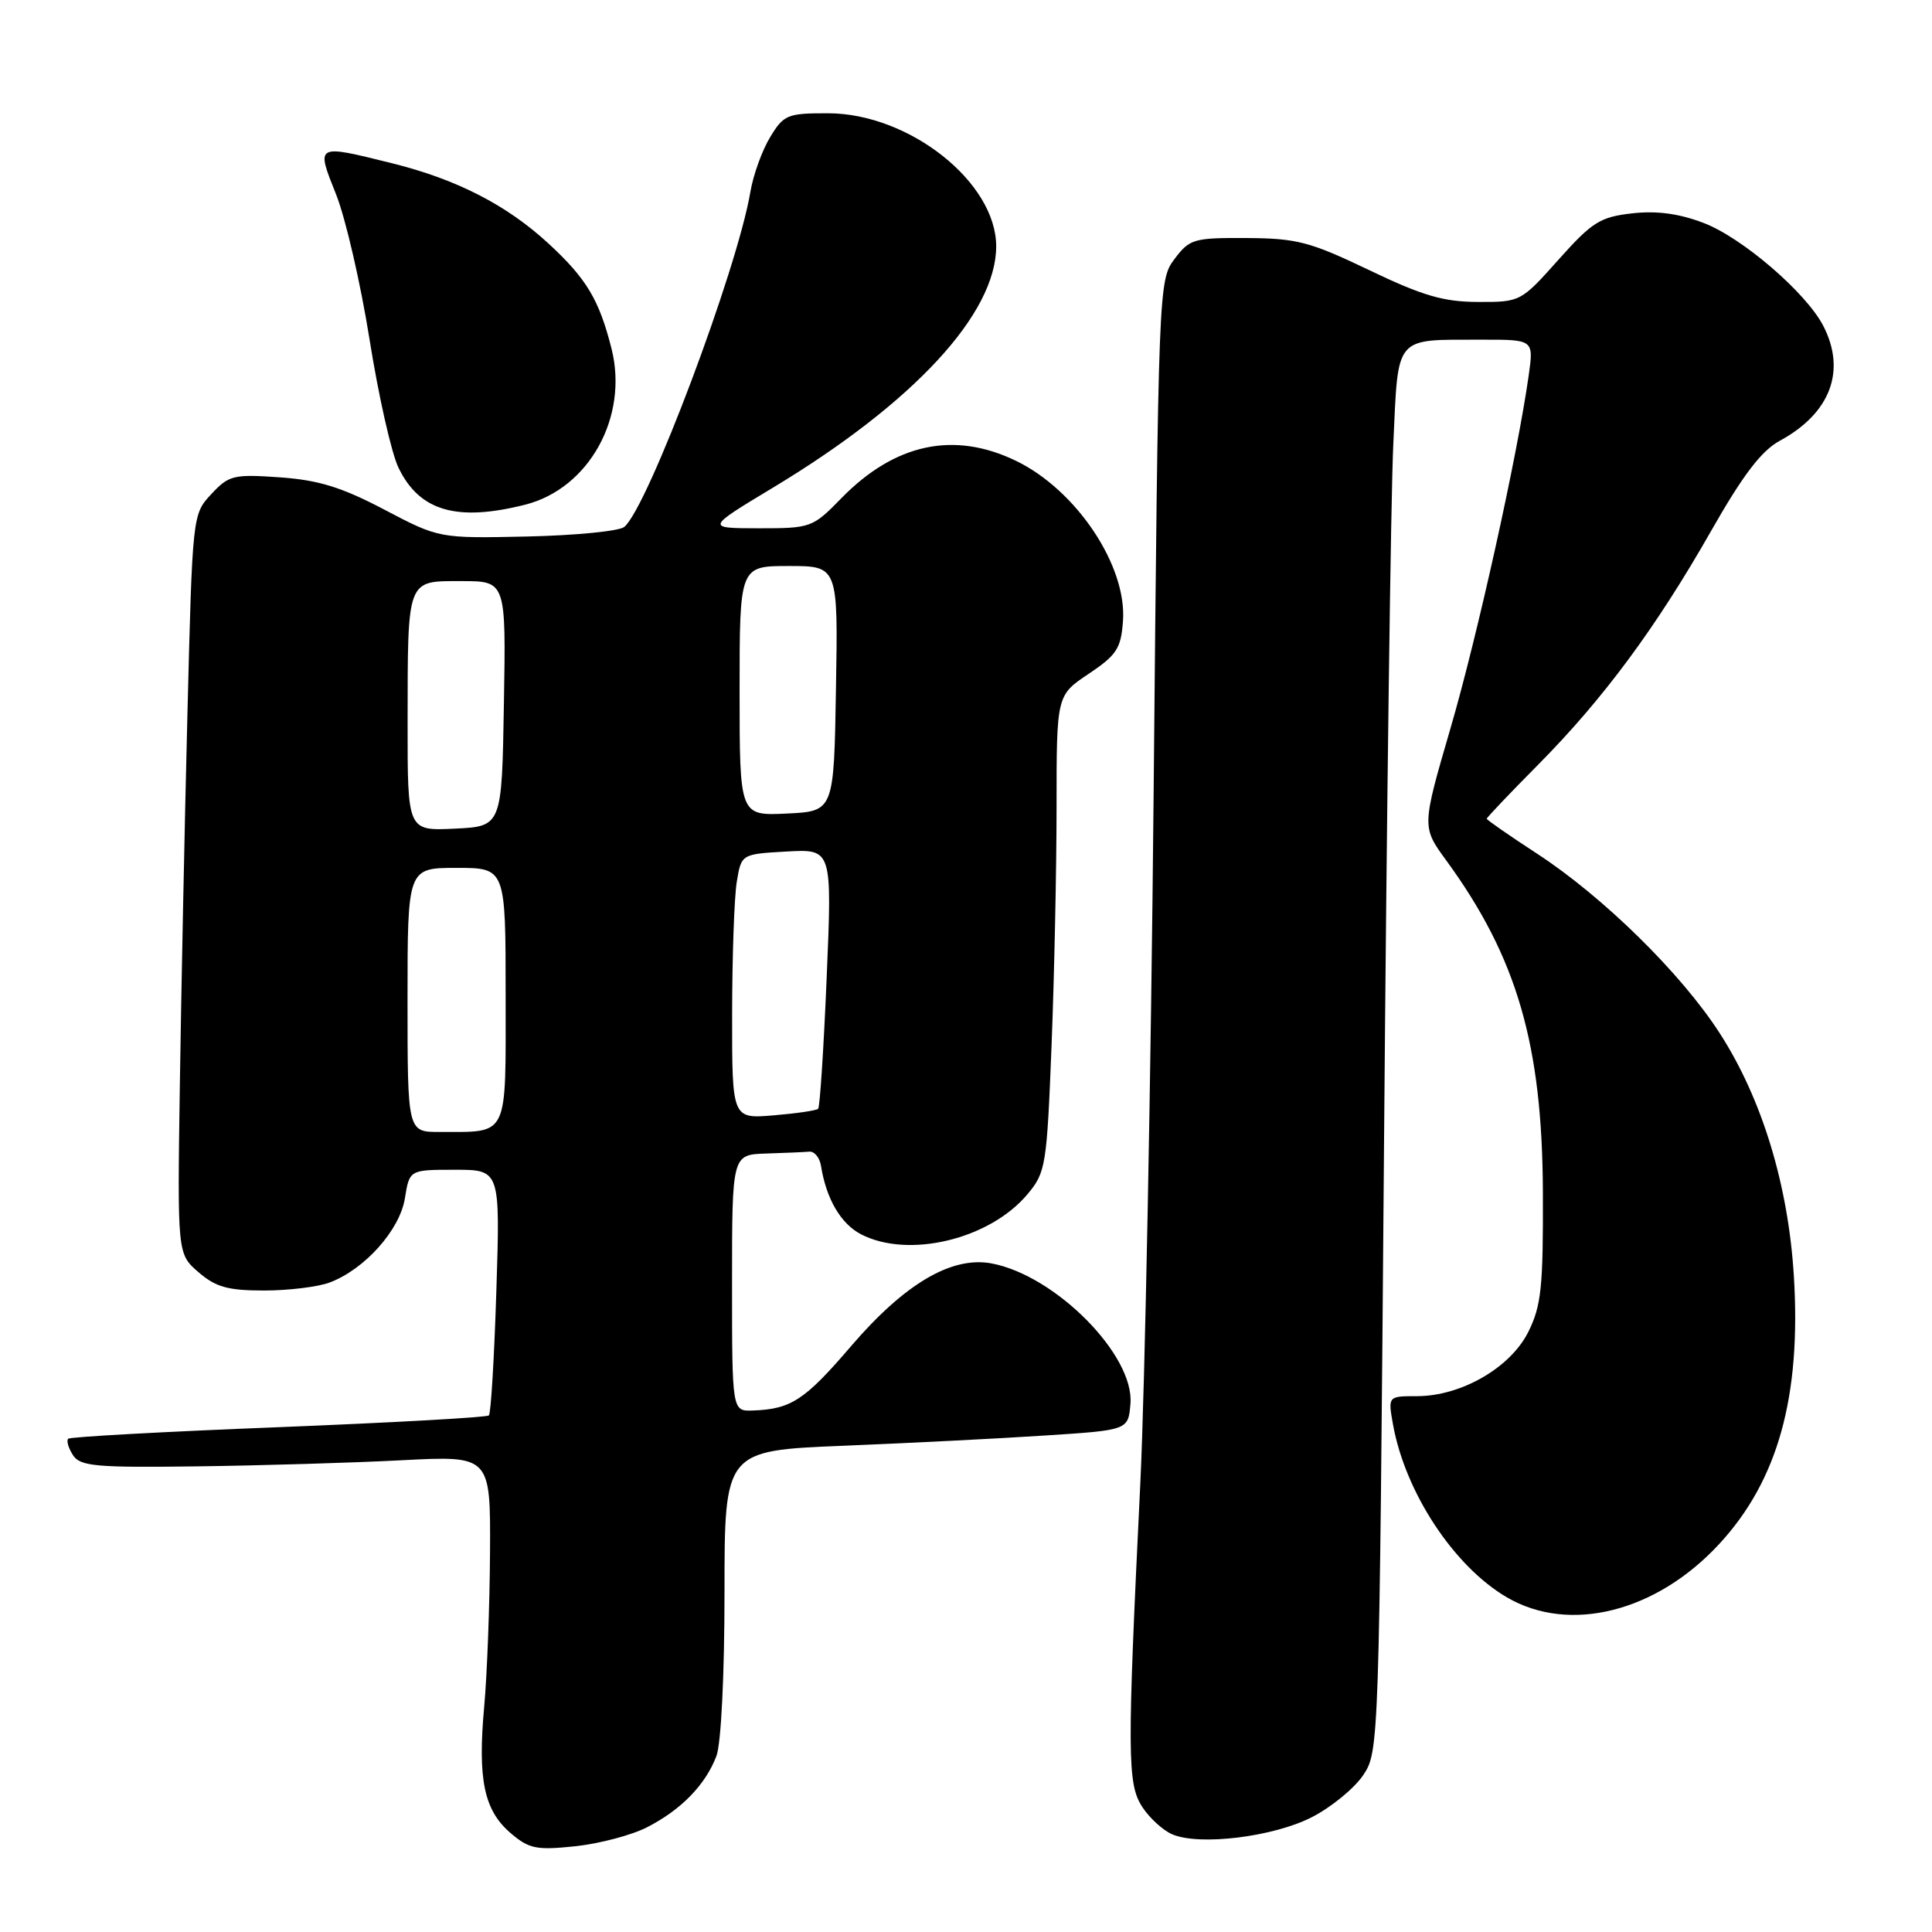 <?xml version="1.0" encoding="UTF-8" standalone="no"?>
<!DOCTYPE svg PUBLIC "-//W3C//DTD SVG 1.1//EN" "http://www.w3.org/Graphics/SVG/1.1/DTD/svg11.dtd" >
<svg xmlns="http://www.w3.org/2000/svg" xmlns:xlink="http://www.w3.org/1999/xlink" version="1.1" viewBox="0 0 256 256">
 <g >
 <path fill="currentColor"
d=" M 85.76 242.11 C 90.27 239.80 93.49 236.48 94.93 232.68 C 95.55 231.05 96.00 221.95 96.00 211.04 C 96.00 192.21 96.00 192.21 111.75 191.57 C 120.41 191.22 132.45 190.61 138.50 190.21 C 149.50 189.50 149.50 189.50 149.79 186.00 C 150.33 179.58 139.86 169.00 131.39 167.41 C 126.10 166.42 119.88 170.09 112.78 178.36 C 106.63 185.54 104.82 186.72 99.75 186.90 C 97.00 187.00 97.00 187.00 97.00 170.00 C 97.00 153.00 97.00 153.00 101.50 152.85 C 103.97 152.77 106.56 152.66 107.24 152.60 C 107.92 152.54 108.62 153.40 108.79 154.50 C 109.49 158.88 111.42 162.16 114.09 163.55 C 120.38 166.80 131.11 164.23 136.13 158.26 C 138.57 155.36 138.71 154.50 139.34 138.46 C 139.70 129.23 140.00 115.03 140.00 106.91 C 140.00 92.13 140.00 92.13 144.25 89.29 C 147.97 86.80 148.54 85.92 148.80 82.29 C 149.34 74.98 142.63 64.94 134.64 61.07 C 126.40 57.08 118.57 58.76 111.47 66.03 C 107.68 69.92 107.44 70.00 100.55 70.00 C 93.50 69.99 93.50 69.99 102.50 64.57 C 121.10 53.35 132.00 41.55 132.00 32.64 C 132.00 24.15 120.48 15.03 109.74 15.01 C 104.33 15.00 103.85 15.20 102.05 18.17 C 100.99 19.91 99.81 23.17 99.43 25.42 C 97.70 35.71 85.84 67.23 82.72 69.82 C 82.04 70.38 76.24 70.95 69.83 71.09 C 58.18 71.34 58.18 71.34 50.91 67.52 C 45.26 64.55 42.20 63.61 37.08 63.25 C 30.94 62.82 30.33 62.97 28.00 65.47 C 25.50 68.16 25.50 68.18 24.83 94.83 C 24.46 109.50 24.01 131.55 23.83 143.83 C 23.50 166.15 23.50 166.15 26.31 168.58 C 28.59 170.55 30.21 171.00 34.99 171.00 C 38.22 171.00 42.14 170.52 43.68 169.94 C 48.33 168.19 52.98 162.98 53.65 158.78 C 54.26 155.00 54.26 155.00 60.27 155.00 C 66.28 155.00 66.28 155.00 65.77 171.04 C 65.49 179.86 65.05 187.29 64.78 187.55 C 64.52 187.81 51.98 188.51 36.90 189.11 C 21.83 189.70 9.29 190.39 9.04 190.64 C 8.78 190.89 9.06 191.86 9.66 192.80 C 10.62 194.29 12.61 194.48 26.13 194.30 C 34.58 194.19 46.79 193.83 53.25 193.49 C 65.00 192.88 65.00 192.88 64.93 205.69 C 64.89 212.74 64.54 221.93 64.16 226.12 C 63.28 235.77 64.13 239.85 67.62 242.86 C 70.09 244.98 71.04 245.18 76.21 244.64 C 79.41 244.30 83.71 243.17 85.76 242.11 Z  M 173.84 240.78 C 176.41 239.46 179.46 236.96 180.62 235.23 C 182.73 232.10 182.75 231.46 183.39 151.79 C 183.74 107.63 184.29 65.80 184.62 58.84 C 185.30 44.25 184.64 45.04 196.36 45.01 C 203.23 45.00 203.23 45.00 202.56 49.75 C 201.05 60.44 195.76 84.31 192.19 96.53 C 188.39 109.57 188.39 109.57 191.65 114.03 C 201.01 126.87 204.37 138.41 204.44 158.00 C 204.49 170.57 204.23 173.03 202.50 176.50 C 200.13 181.24 193.60 185.00 187.74 185.00 C 183.91 185.00 183.91 185.00 184.58 188.75 C 186.20 197.75 192.63 207.53 199.66 211.65 C 207.96 216.51 219.50 213.61 227.84 204.55 C 235.58 196.16 238.67 185.05 237.70 169.15 C 236.97 157.05 233.48 145.60 227.88 136.92 C 222.77 128.98 212.41 118.81 203.63 113.09 C 199.98 110.71 197.00 108.64 197.00 108.49 C 197.00 108.33 200.05 105.12 203.79 101.35 C 212.44 92.62 219.43 83.17 226.72 70.37 C 230.96 62.92 233.39 59.73 235.84 58.40 C 242.54 54.76 244.67 49.13 241.59 43.17 C 239.32 38.78 230.84 31.48 225.73 29.54 C 222.49 28.30 219.54 27.90 216.27 28.27 C 212.02 28.75 210.96 29.42 206.50 34.42 C 201.54 39.98 201.46 40.03 195.85 40.01 C 191.28 40.00 188.51 39.19 181.42 35.79 C 173.59 32.04 171.86 31.58 165.20 31.54 C 158.17 31.50 157.63 31.66 155.63 34.32 C 153.52 37.11 153.49 37.85 152.86 105.32 C 152.51 142.82 151.71 183.85 151.10 196.50 C 149.34 232.66 149.36 236.37 151.37 239.45 C 152.33 240.91 154.10 242.53 155.31 243.05 C 158.91 244.61 168.75 243.40 173.84 240.78 Z  M 69.56 66.88 C 78.04 64.75 83.31 55.24 81.03 46.20 C 79.39 39.71 77.72 36.92 72.67 32.26 C 67.12 27.15 60.51 23.76 51.94 21.63 C 41.77 19.11 41.86 19.06 44.53 25.75 C 45.79 28.91 47.79 37.58 48.97 45.00 C 50.15 52.42 51.87 60.07 52.81 61.99 C 55.58 67.72 60.52 69.16 69.56 66.88 Z  M 54.00 132.50 C 54.00 115.00 54.00 115.00 60.50 115.00 C 67.00 115.00 67.00 115.00 67.00 131.88 C 67.00 150.99 67.50 149.96 58.25 149.99 C 54.00 150.00 54.00 150.00 54.00 132.50 Z  M 97.01 134.37 C 97.02 126.74 97.29 118.85 97.63 116.83 C 98.23 113.17 98.23 113.17 104.25 112.83 C 110.26 112.50 110.26 112.50 109.54 129.50 C 109.15 138.85 108.64 146.69 108.41 146.92 C 108.18 147.15 105.52 147.54 102.50 147.79 C 97.00 148.25 97.00 148.25 97.01 134.37 Z  M 54.01 95.80 C 54.03 76.52 53.85 77.00 61.14 77.00 C 67.05 77.00 67.05 77.00 66.77 93.25 C 66.50 109.50 66.50 109.50 60.25 109.80 C 54.00 110.10 54.00 110.10 54.01 95.80 Z  M 98.00 91.55 C 98.00 75.00 98.00 75.00 104.52 75.00 C 111.05 75.00 111.05 75.00 110.77 91.25 C 110.50 107.50 110.50 107.50 104.25 107.80 C 98.00 108.10 98.00 108.10 98.00 91.55 Z "/>
</g>
</svg>